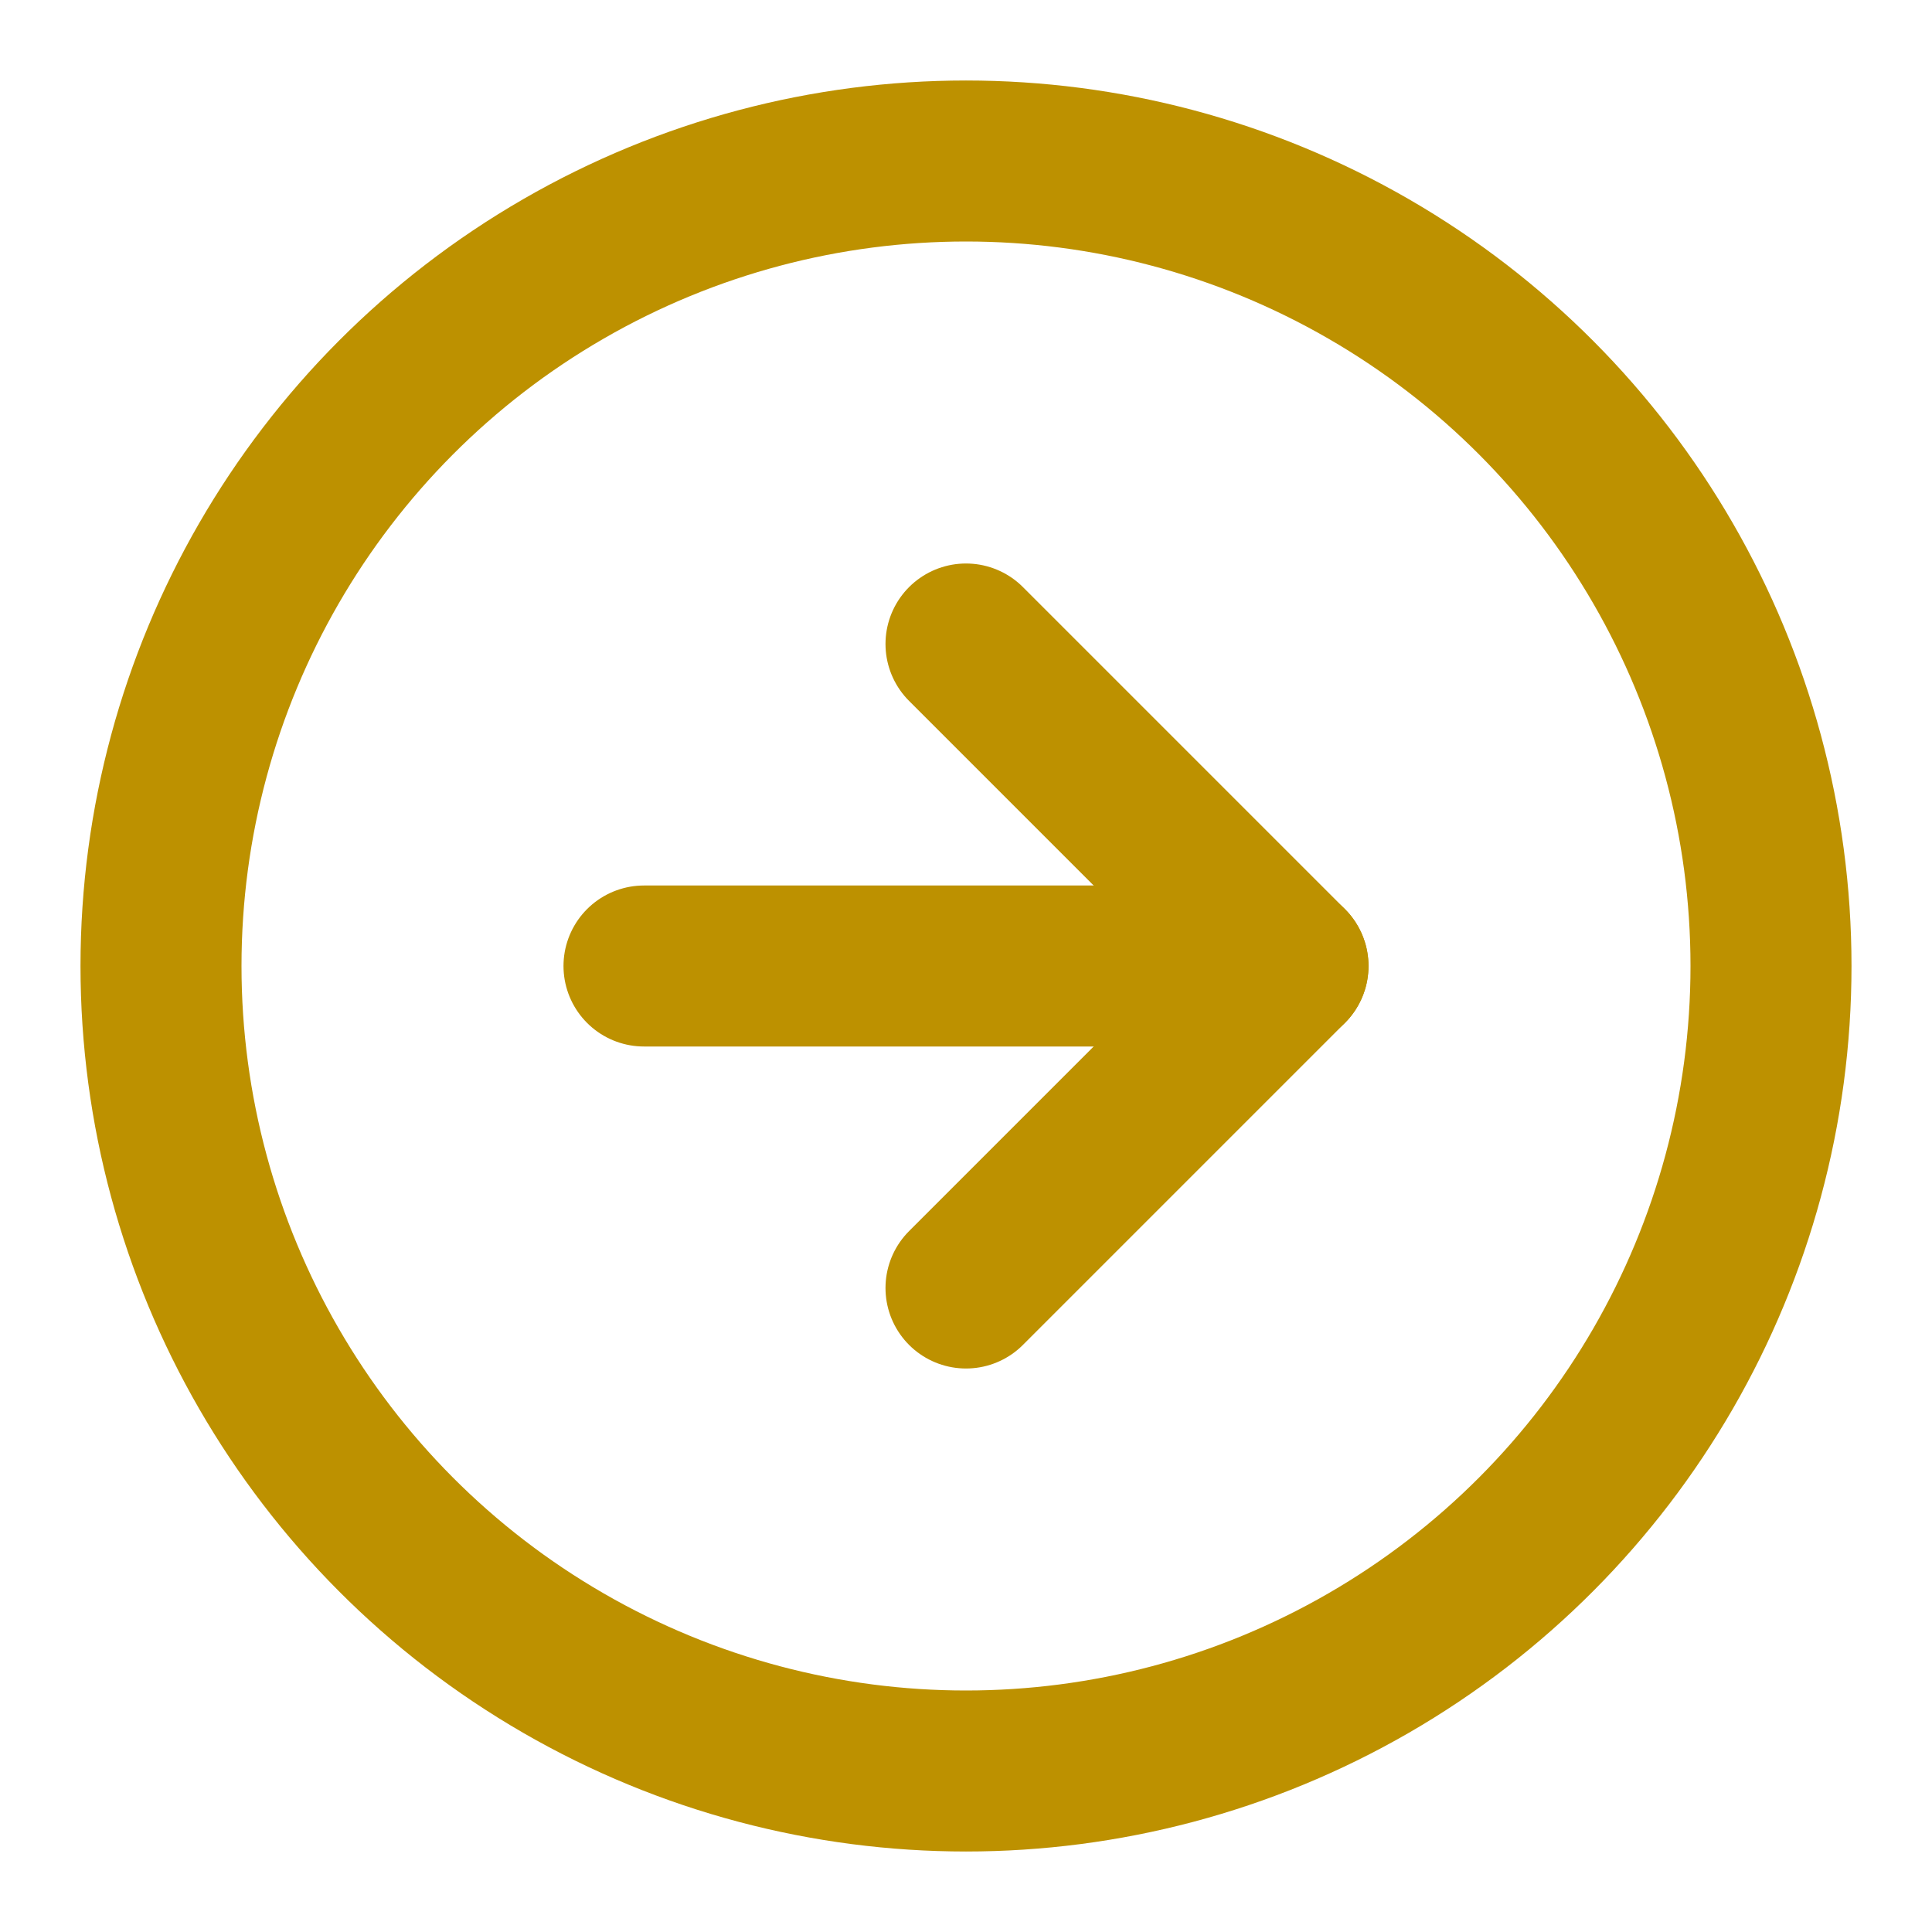 <svg xmlns="http://www.w3.org/2000/svg" width="24" height="24" viewBox="0 0 24 24" fill="none" stroke="#bd9100" stroke-width="2" stroke-linecap="round" stroke-linejoin="round" class="lucide lucide-circle-arrow-right-icon lucide-circle-arrow-right"><circle cx="12" cy="12" r="10"/><path d="M8 12h8"/><path d="m12 16 4-4-4-4"/></svg>